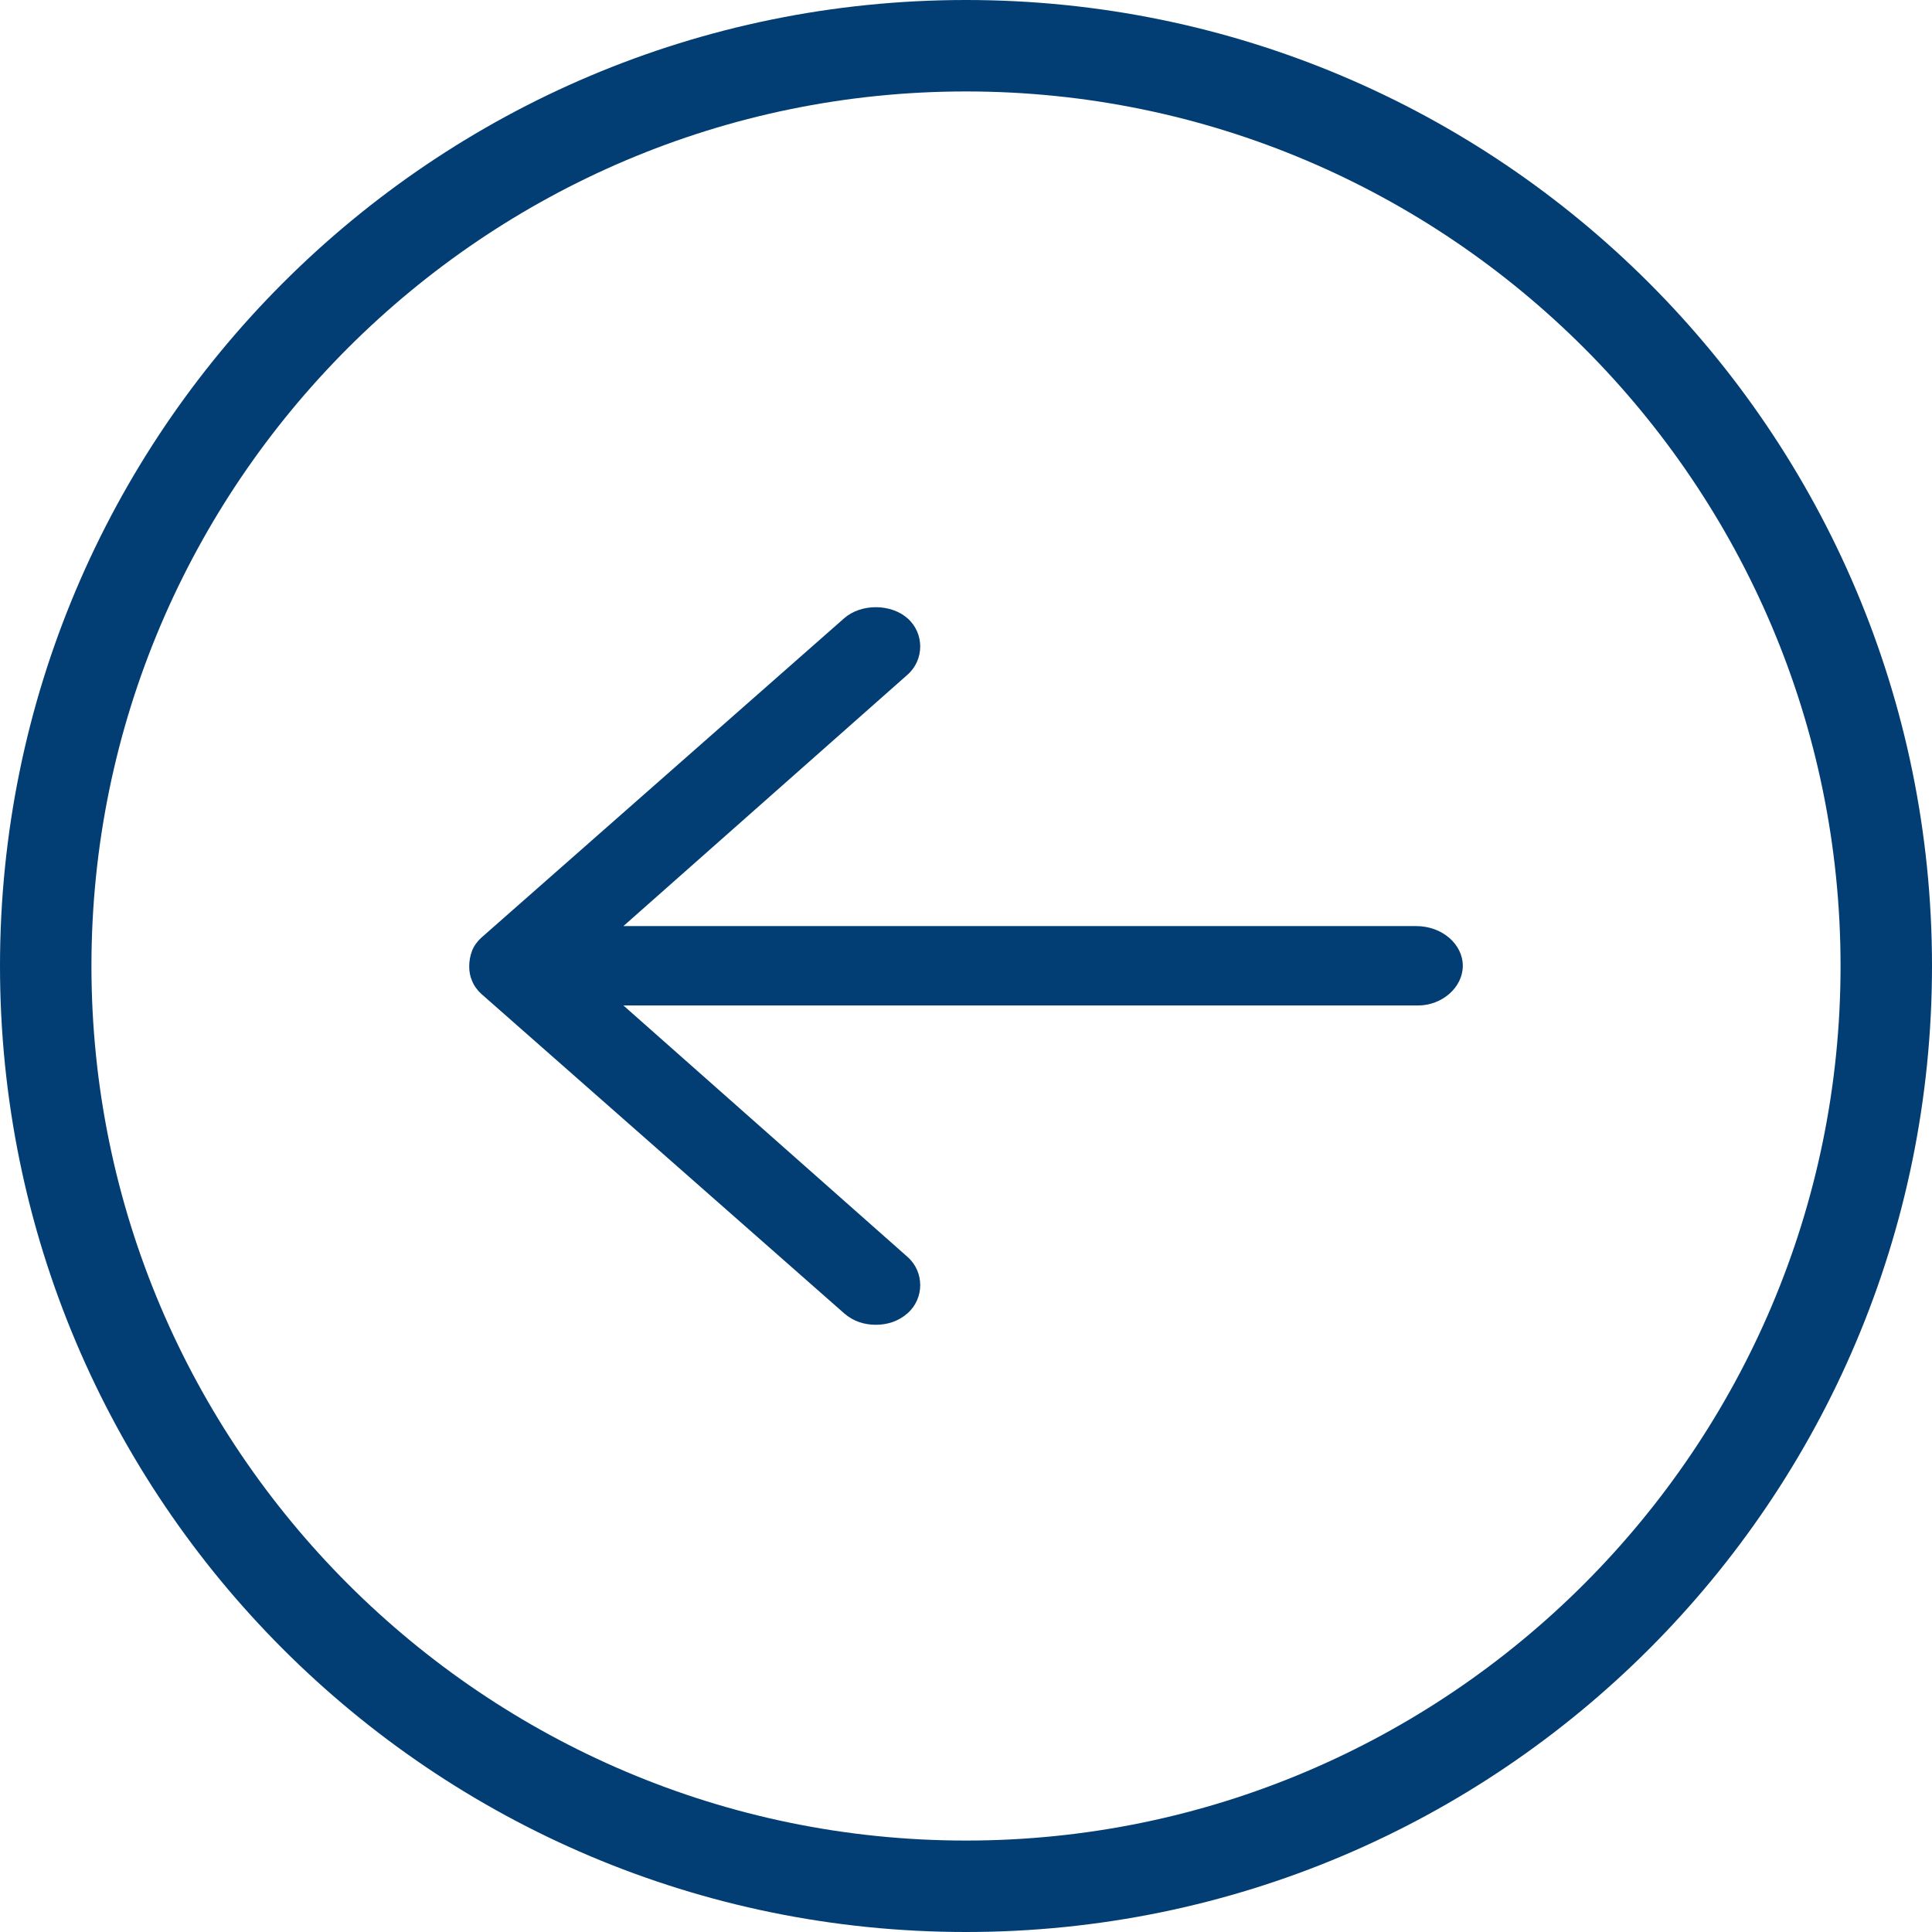 <svg width="48" height="48" viewBox="0 0 48 48" fill="none" xmlns="http://www.w3.org/2000/svg">
<path d="M24 0C10.746 0 0 10.746 0 24C0 37.254 10.746 48 24 48C37.254 48 48 37.254 48 24C48 10.746 37.254 0 24 0ZM24 45.728C12.024 45.728 2.272 35.976 2.272 24C2.272 12.024 12.024 2.272 24 2.272C35.976 2.272 45.728 12.024 45.728 24C45.728 35.976 35.976 45.728 24 45.728Z" fill="#023E73"/>
<path d="M35.182 23.008H15.489L22.549 16.761C22.967 16.391 22.967 15.733 22.549 15.363C22.131 14.993 21.387 14.993 20.97 15.363L11.959 23.296C11.866 23.378 11.773 23.502 11.727 23.625C11.634 23.872 11.634 24.159 11.727 24.365C11.773 24.488 11.866 24.611 11.959 24.694L20.97 32.627C21.202 32.832 21.48 32.914 21.759 32.914C22.038 32.914 22.316 32.832 22.549 32.627C22.967 32.257 22.967 31.599 22.549 31.229L15.489 24.981H35.228C35.832 24.981 36.343 24.529 36.343 23.995C36.343 23.46 35.832 23.008 35.182 23.008Z" fill="#023E73"/>
</svg>
